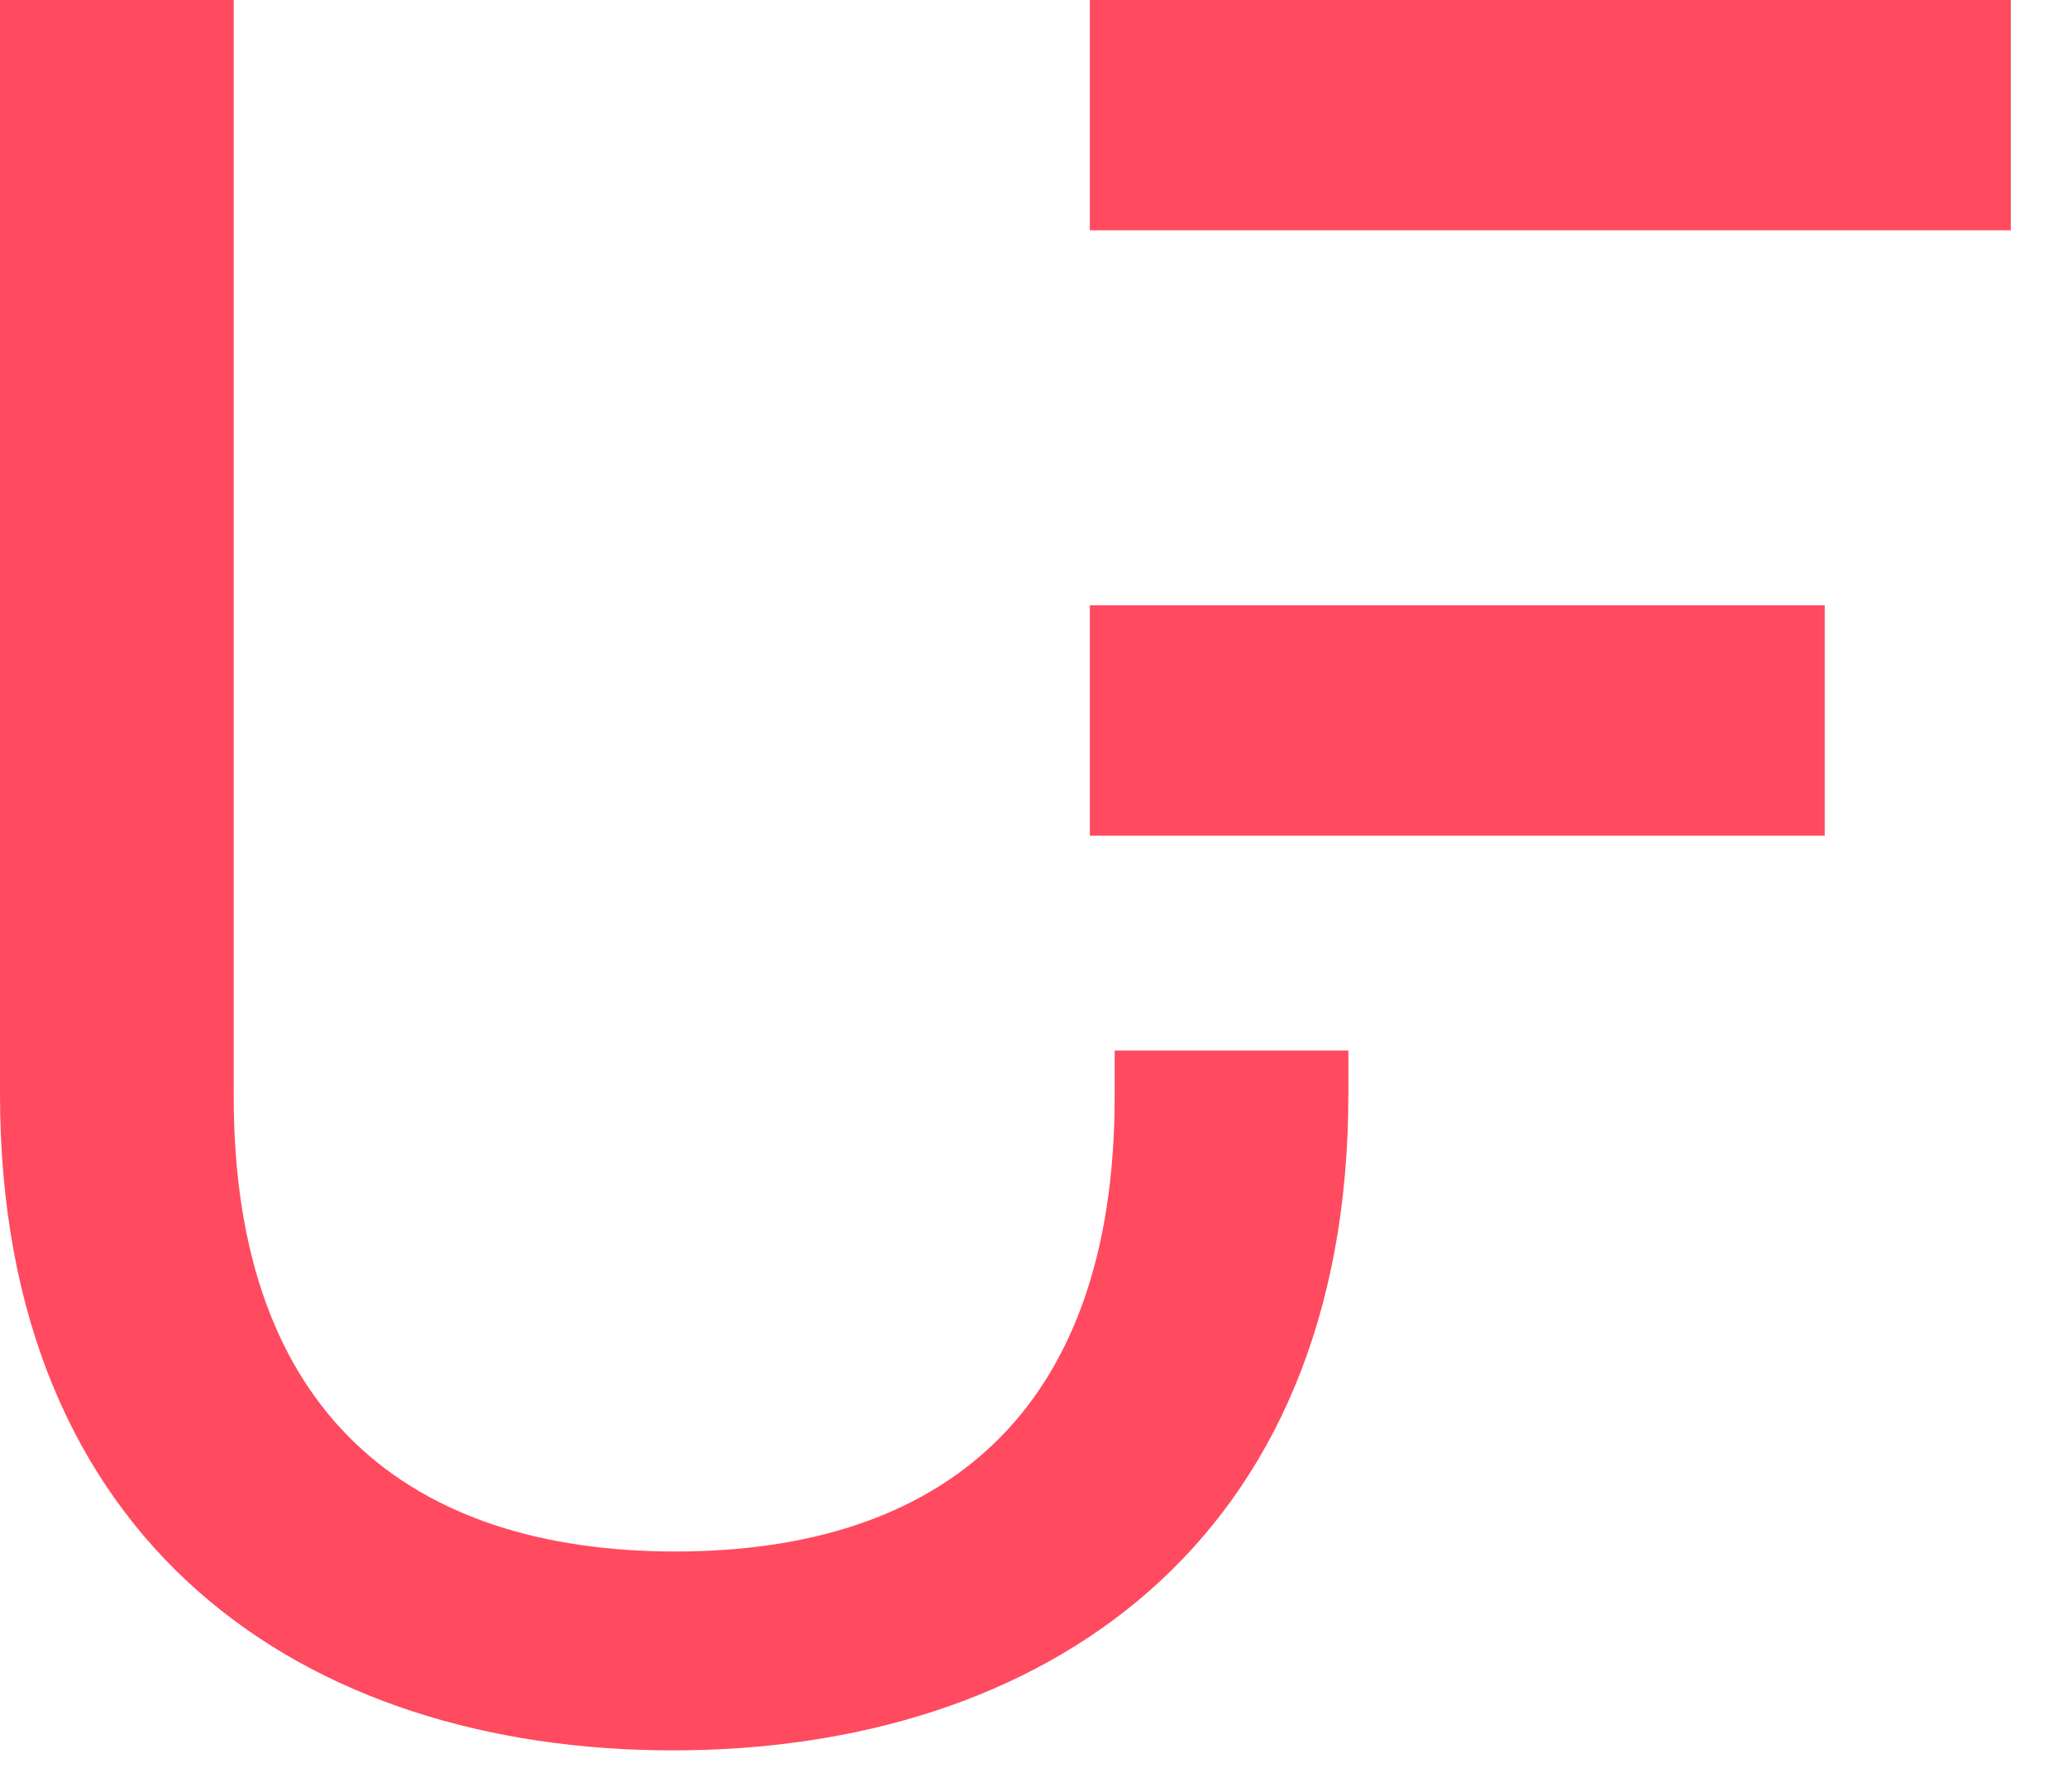 <svg width="30" height="26" viewBox="0 0 30 26" fill="none" xmlns="http://www.w3.org/2000/svg">
<path d="M16.178 15.245V15.911C16.178 20.529 13.641 22.514 9.803 22.514C5.965 22.514 3.392 20.529 3.392 15.911V0H0V15.875C0 22.403 4.397 25.4 9.767 25.4C15.134 25.4 19.57 22.403 19.57 15.875V15.245H16.178Z" fill="#FF4A60"/>
<path d="M26.483 8.784H15.818V12.127H26.483V8.784Z" fill="#FF4A60"/>
<path d="M29.184 0H15.818V3.342H29.184V0Z" fill="#FF4A60"/>
</svg>